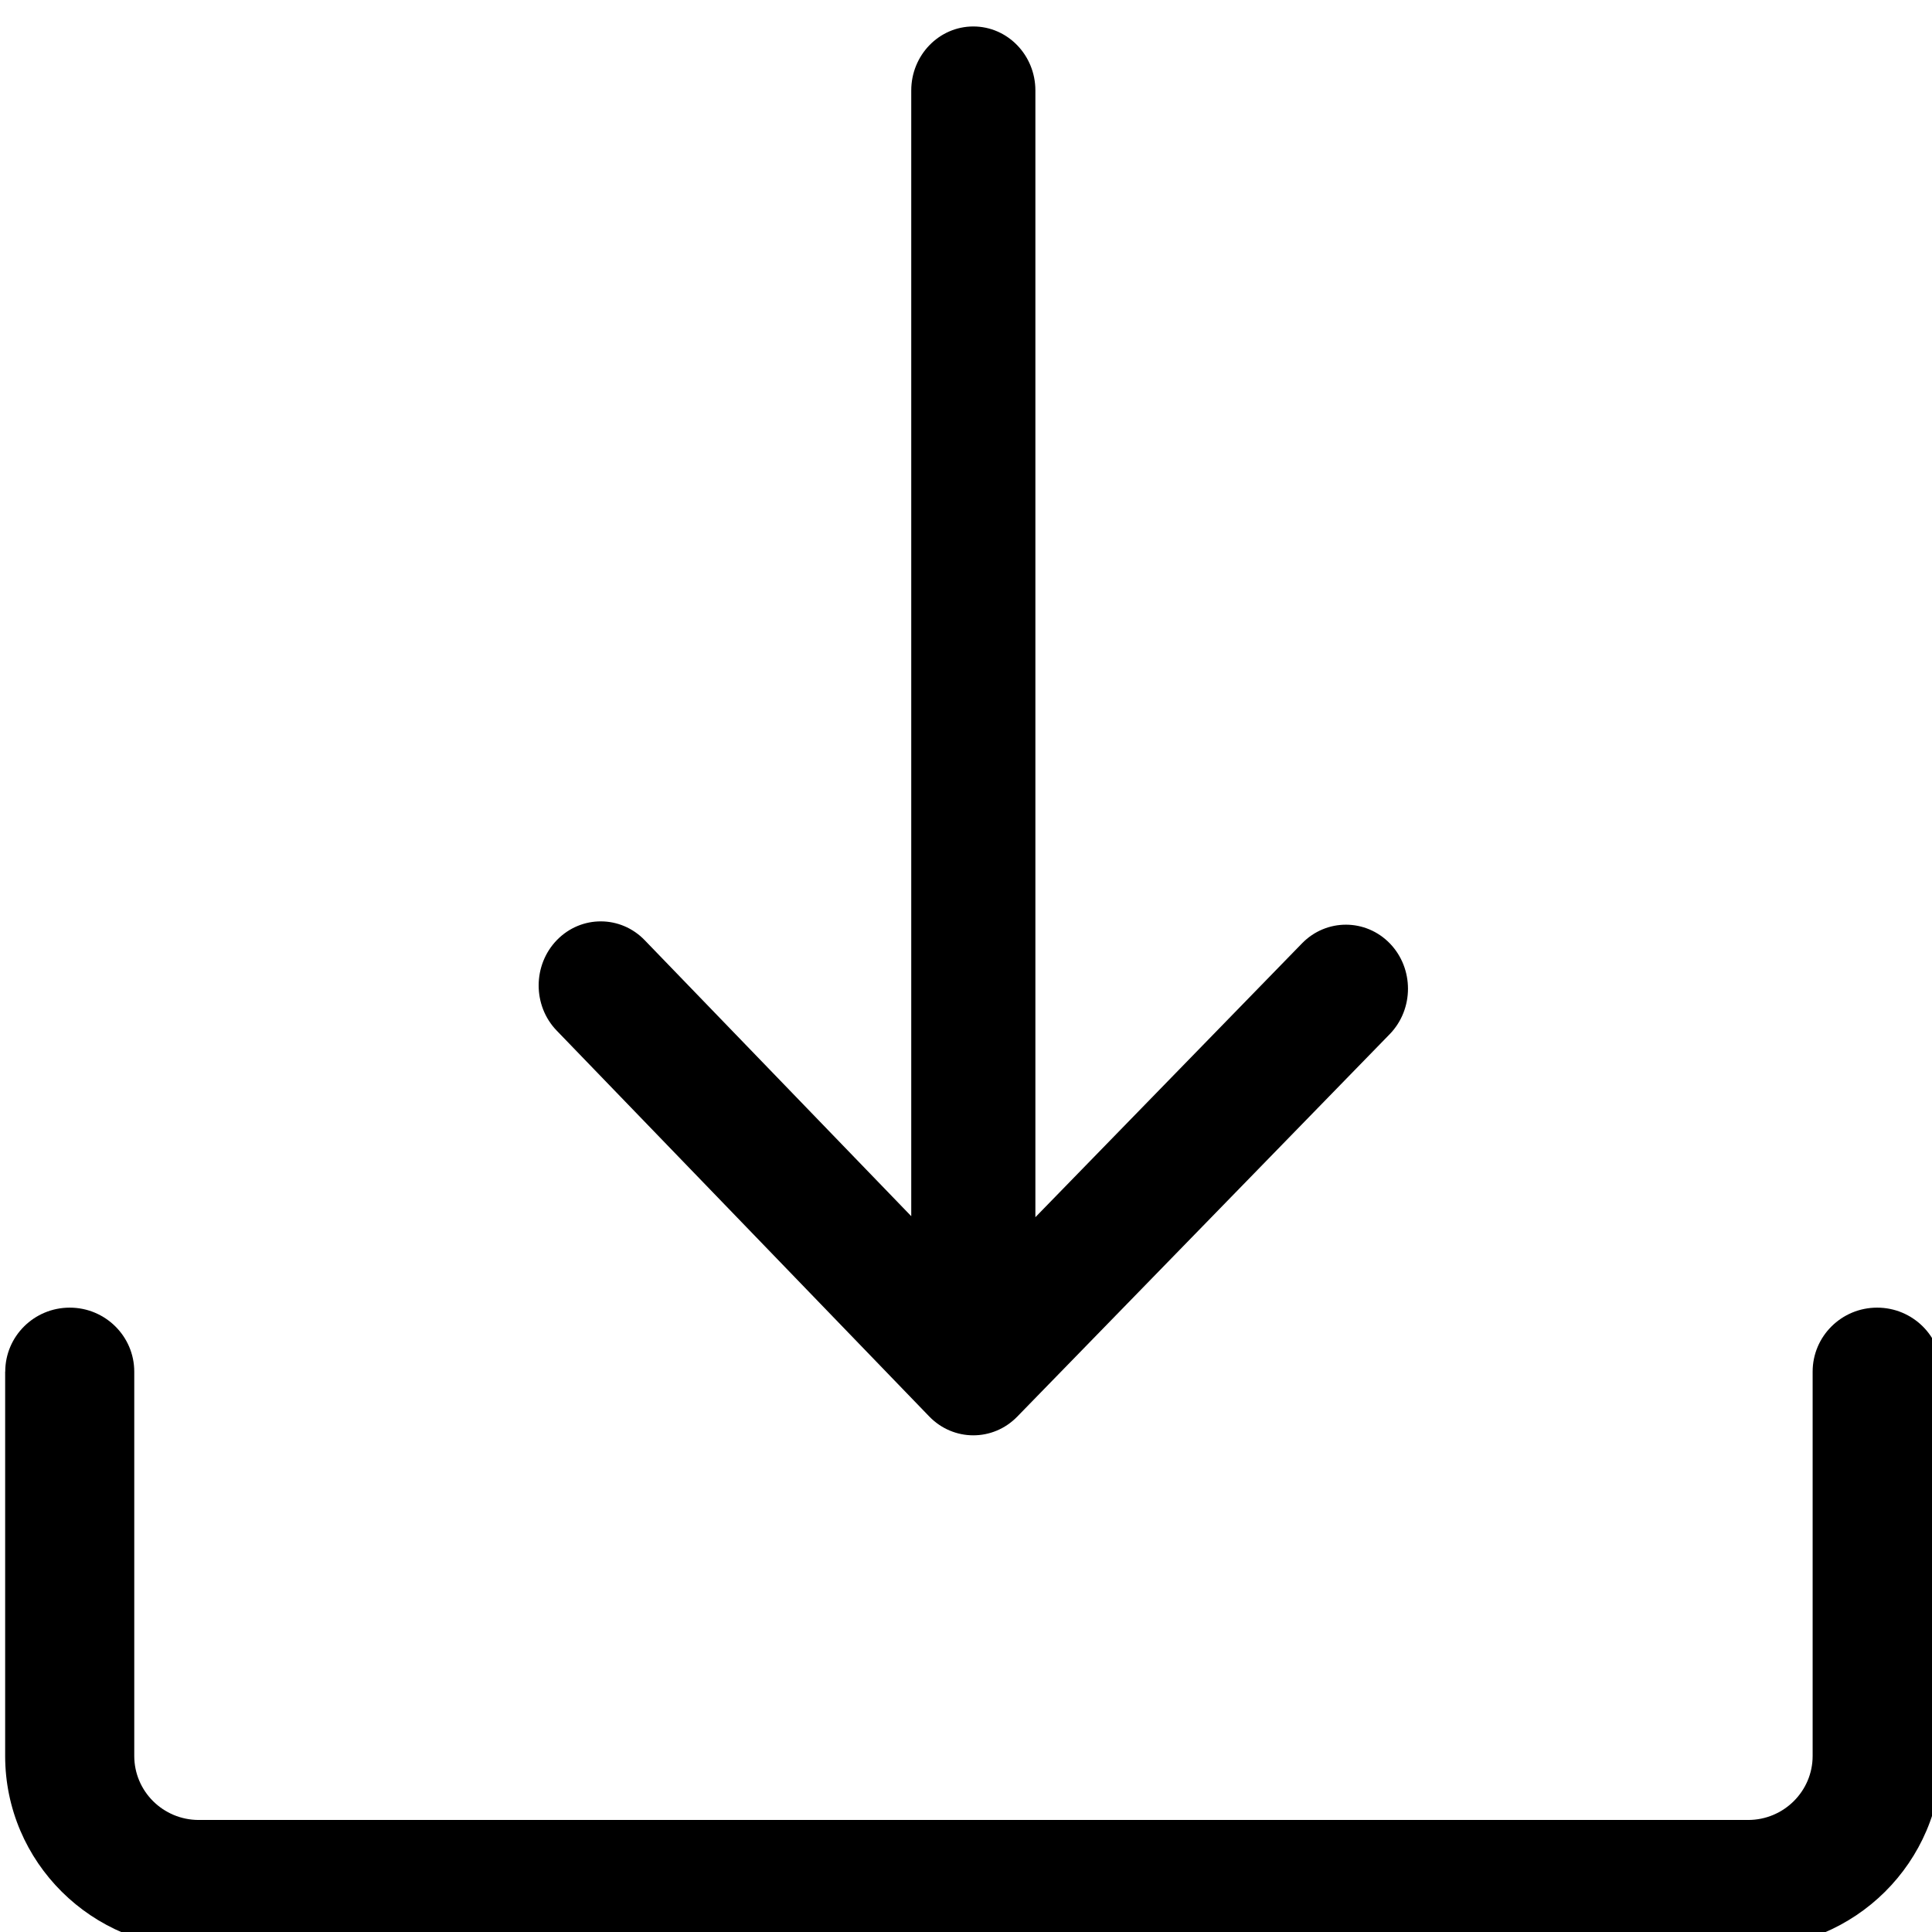 <?xml version="1.0" encoding="UTF-8" standalone="no"?>
<!-- Created with Inkscape (http://www.inkscape.org/) -->

<svg
   width="16"
   height="16"
   viewBox="0 0 4.233 4.233"
   version="1.1"
   id="svg14380"
   sodipodi:docname="Download 16px original.svg"
   inkscape:version="1.1.1 (3bf5ae0d25, 2021-09-20)"
   xmlns:inkscape="http://www.inkscape.org/namespaces/inkscape"
   xmlns:sodipodi="http://sodipodi.sourceforge.net/DTD/sodipodi-0.dtd"
   xmlns="http://www.w3.org/2000/svg"
   xmlns:svg="http://www.w3.org/2000/svg">
  <sodipodi:namedview
     id="namedview14382"
     pagecolor="#ffffff"
     bordercolor="#666666"
     borderopacity="1.0"
     inkscape:pageshadow="2"
     inkscape:pageopacity="0.0"
     inkscape:pagecheckerboard="0"
     inkscape:document-units="px"
     showgrid="false"
     inkscape:zoom="16"
     inkscape:cx="-2.0625"
     inkscape:cy="16.65625"
     inkscape:window-width="1920"
     inkscape:window-height="1001"
     inkscape:window-x="-9"
     inkscape:window-y="-9"
     inkscape:window-maximized="1"
     inkscape:current-layer="g4360"
     units="px"
     height="16px"
     showguides="false" />
  <defs
     id="defs14377">
    <clipPath
       id="clip0_1179:2925">
      <rect
         width="22"
         height="22"
         fill="white"
         transform="translate(0.742)"
         id="rect14794" />
    </clipPath>
    <clipPath
       id="clip0_1179:2925-8">
      <rect
         width="22"
         height="22"
         fill="white"
         transform="translate(0.742)"
         id="rect14794-5" />
    </clipPath>
  </defs>
  <g
     inkscape:label="Слой 1"
     inkscape:groupmode="layer"
     id="layer1">
    <g
       style="fill:none;stroke:none;stroke-width:1.366"
       id="g4360"
       transform="matrix(0.191,0,0,0.197,-4.817,0.503)">
      <path
         style="fill:#000000;fill-opacity:1;stroke:none;stroke-width:0;stroke-miterlimit:4;stroke-dasharray:none;stroke-opacity:1"
         d="m 25.279,12.702 v 4.274 c 0,1.18 0.994,2.137 2.221,2.137 h 17.772 c 1.227,0 2.221,-0.957 2.221,-2.137 v -1.107 -3.167 c 0,-0.393 -0.332,-0.712 -0.74,-0.712 -0.409,0 -0.74,0.319 -0.74,0.712 v 4.274 c 0,0.393 -0.332,0.712 -0.74,0.712 H 27.5 c -0.409,0 -0.74,-0.319 -0.74,-0.712 v -4.274 c 0,-0.393 -0.332,-0.712 -0.74,-0.712 -0.409,0 -0.74,0.319 -0.74,0.712 z"
         id="path4345" />
      <path
         style="fill:#000000;fill-opacity:1;stroke:none;stroke-width:0;stroke-miterlimit:4;stroke-dasharray:none;stroke-opacity:1"
         d="M 35.673,10.973 32.616,7.904 C 32.339,7.625 31.888,7.624 31.609,7.901 31.33,8.179 31.329,8.631 31.606,8.909 l 4.274,4.292 c 0.278,0.278 0.729,0.279 1.008,0.002 l 4.274,-4.255 c 0.278,-0.278 0.279,-0.729 0.002,-1.008 -0.278,-0.278 -0.729,-0.279 -1.008,-0.002 L 37.097,10.984 V -1.547 c 0,-0.393 -0.319,-0.712 -0.712,-0.712 -0.393,0 -0.712,0.319 -0.712,0.712 z"
         id="path4350" />
    </g>
  </g>
</svg>
